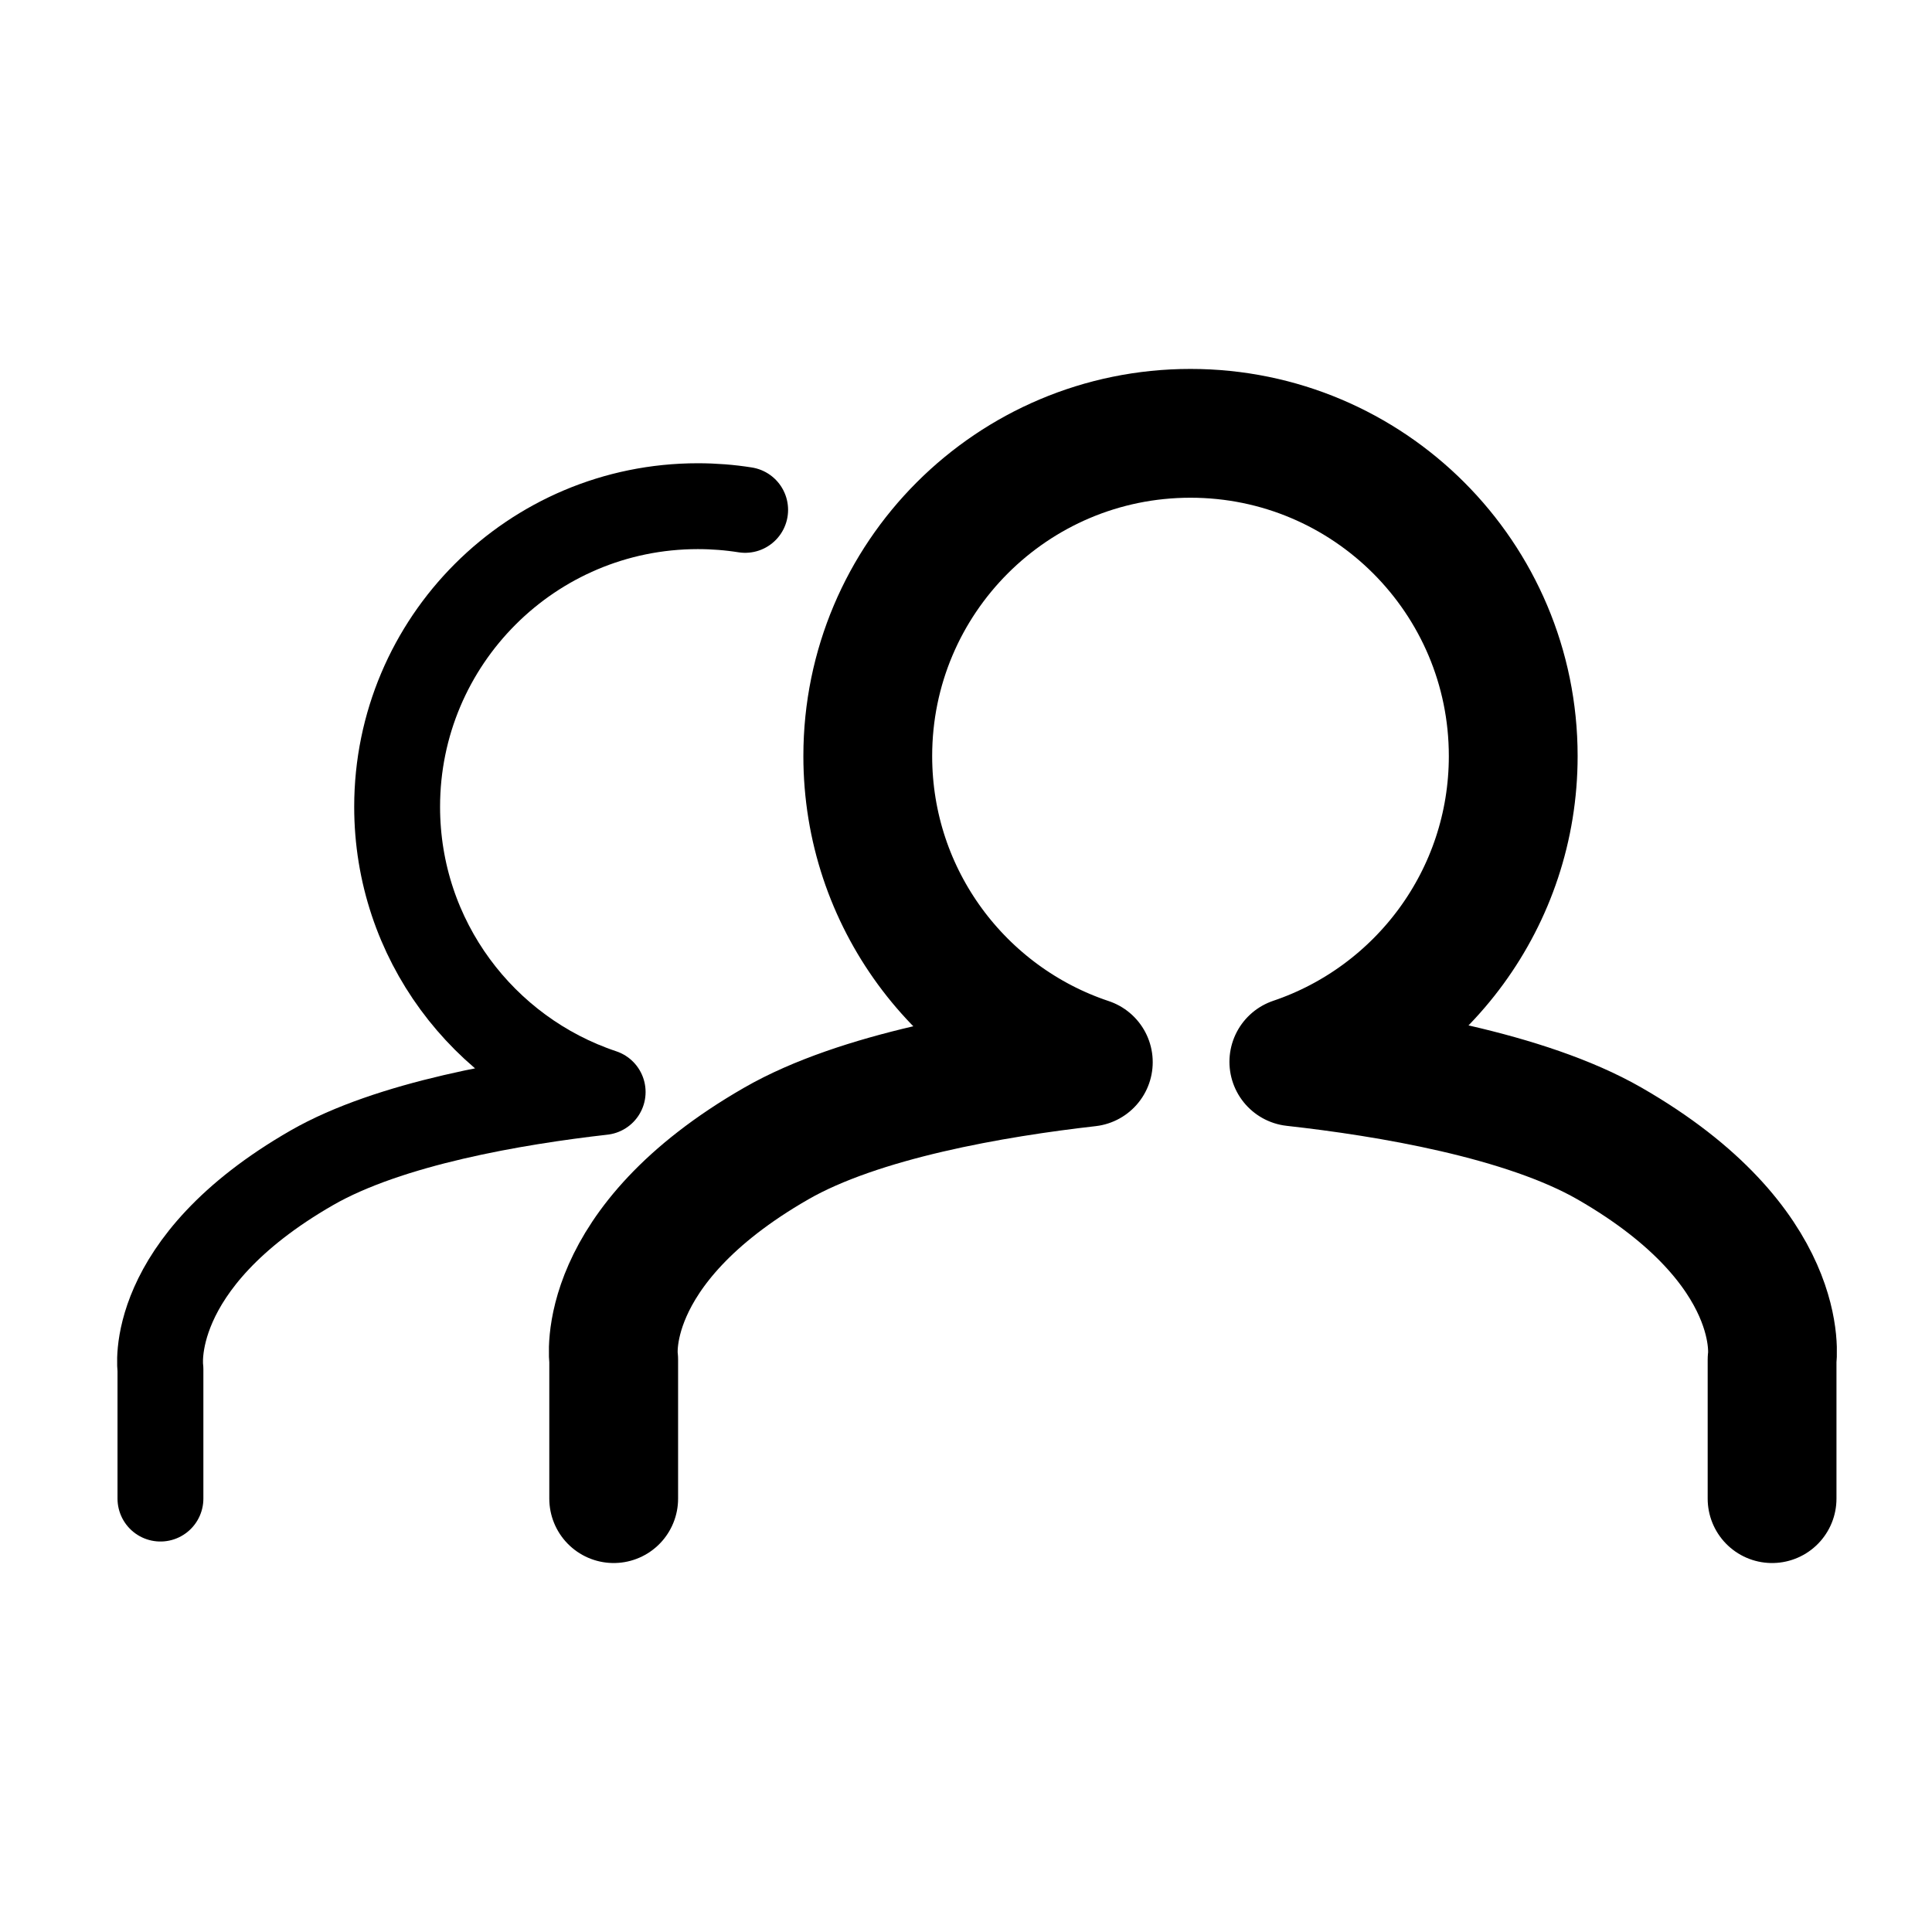 <?xml version="1.0" encoding="utf-8"?>
<!-- Generator: Adobe Illustrator 16.0.0, SVG Export Plug-In . SVG Version: 6.00 Build 0)  -->
<!DOCTYPE svg PUBLIC "-//W3C//DTD SVG 1.0//EN" "http://www.w3.org/TR/2001/REC-SVG-20010904/DTD/svg10.dtd">
<svg version="1.0" id="Ebene_1" xmlns="http://www.w3.org/2000/svg" xmlns:xlink="http://www.w3.org/1999/xlink" x="0px" y="0px"
	 width="45px" height="45px" viewBox="0 0 45 45" enable-background="new 0 0 45 45" xml:space="preserve">
<path fill="none" stroke="#000000" stroke-width="3" stroke-linecap="round" stroke-linejoin="round" stroke-miterlimit="10" d="
	M41.275,34.906v-3.235c0,0,0.396-2.632-3.786-5.036c-1.962-1.127-5.166-1.66-7.353-1.903c2.971-1.004,5.11-3.812,5.11-7.122
	c0-4.151-3.365-7.517-7.518-7.517c-4.151,0-7.516,3.366-7.516,7.517c0,3.32,2.152,6.136,5.137,7.13
	c-2.183,0.248-5.333,0.781-7.269,1.895c-4.182,2.403-3.786,5.036-3.786,5.036v3.235"/>
<path fill="none" stroke="#000000" stroke-width="2" stroke-linecap="round" stroke-linejoin="round" stroke-miterlimit="10" d="
	M17.356,11.876c-0.359-0.057-0.728-0.086-1.102-0.086c-3.868,0-7.004,3.136-7.004,7.002c0,3.094,2.006,5.716,4.787,6.643
	c-2.035,0.231-4.968,0.728-6.773,1.765c-3.896,2.239-3.527,4.691-3.527,4.691v3.014"/>
</svg>
